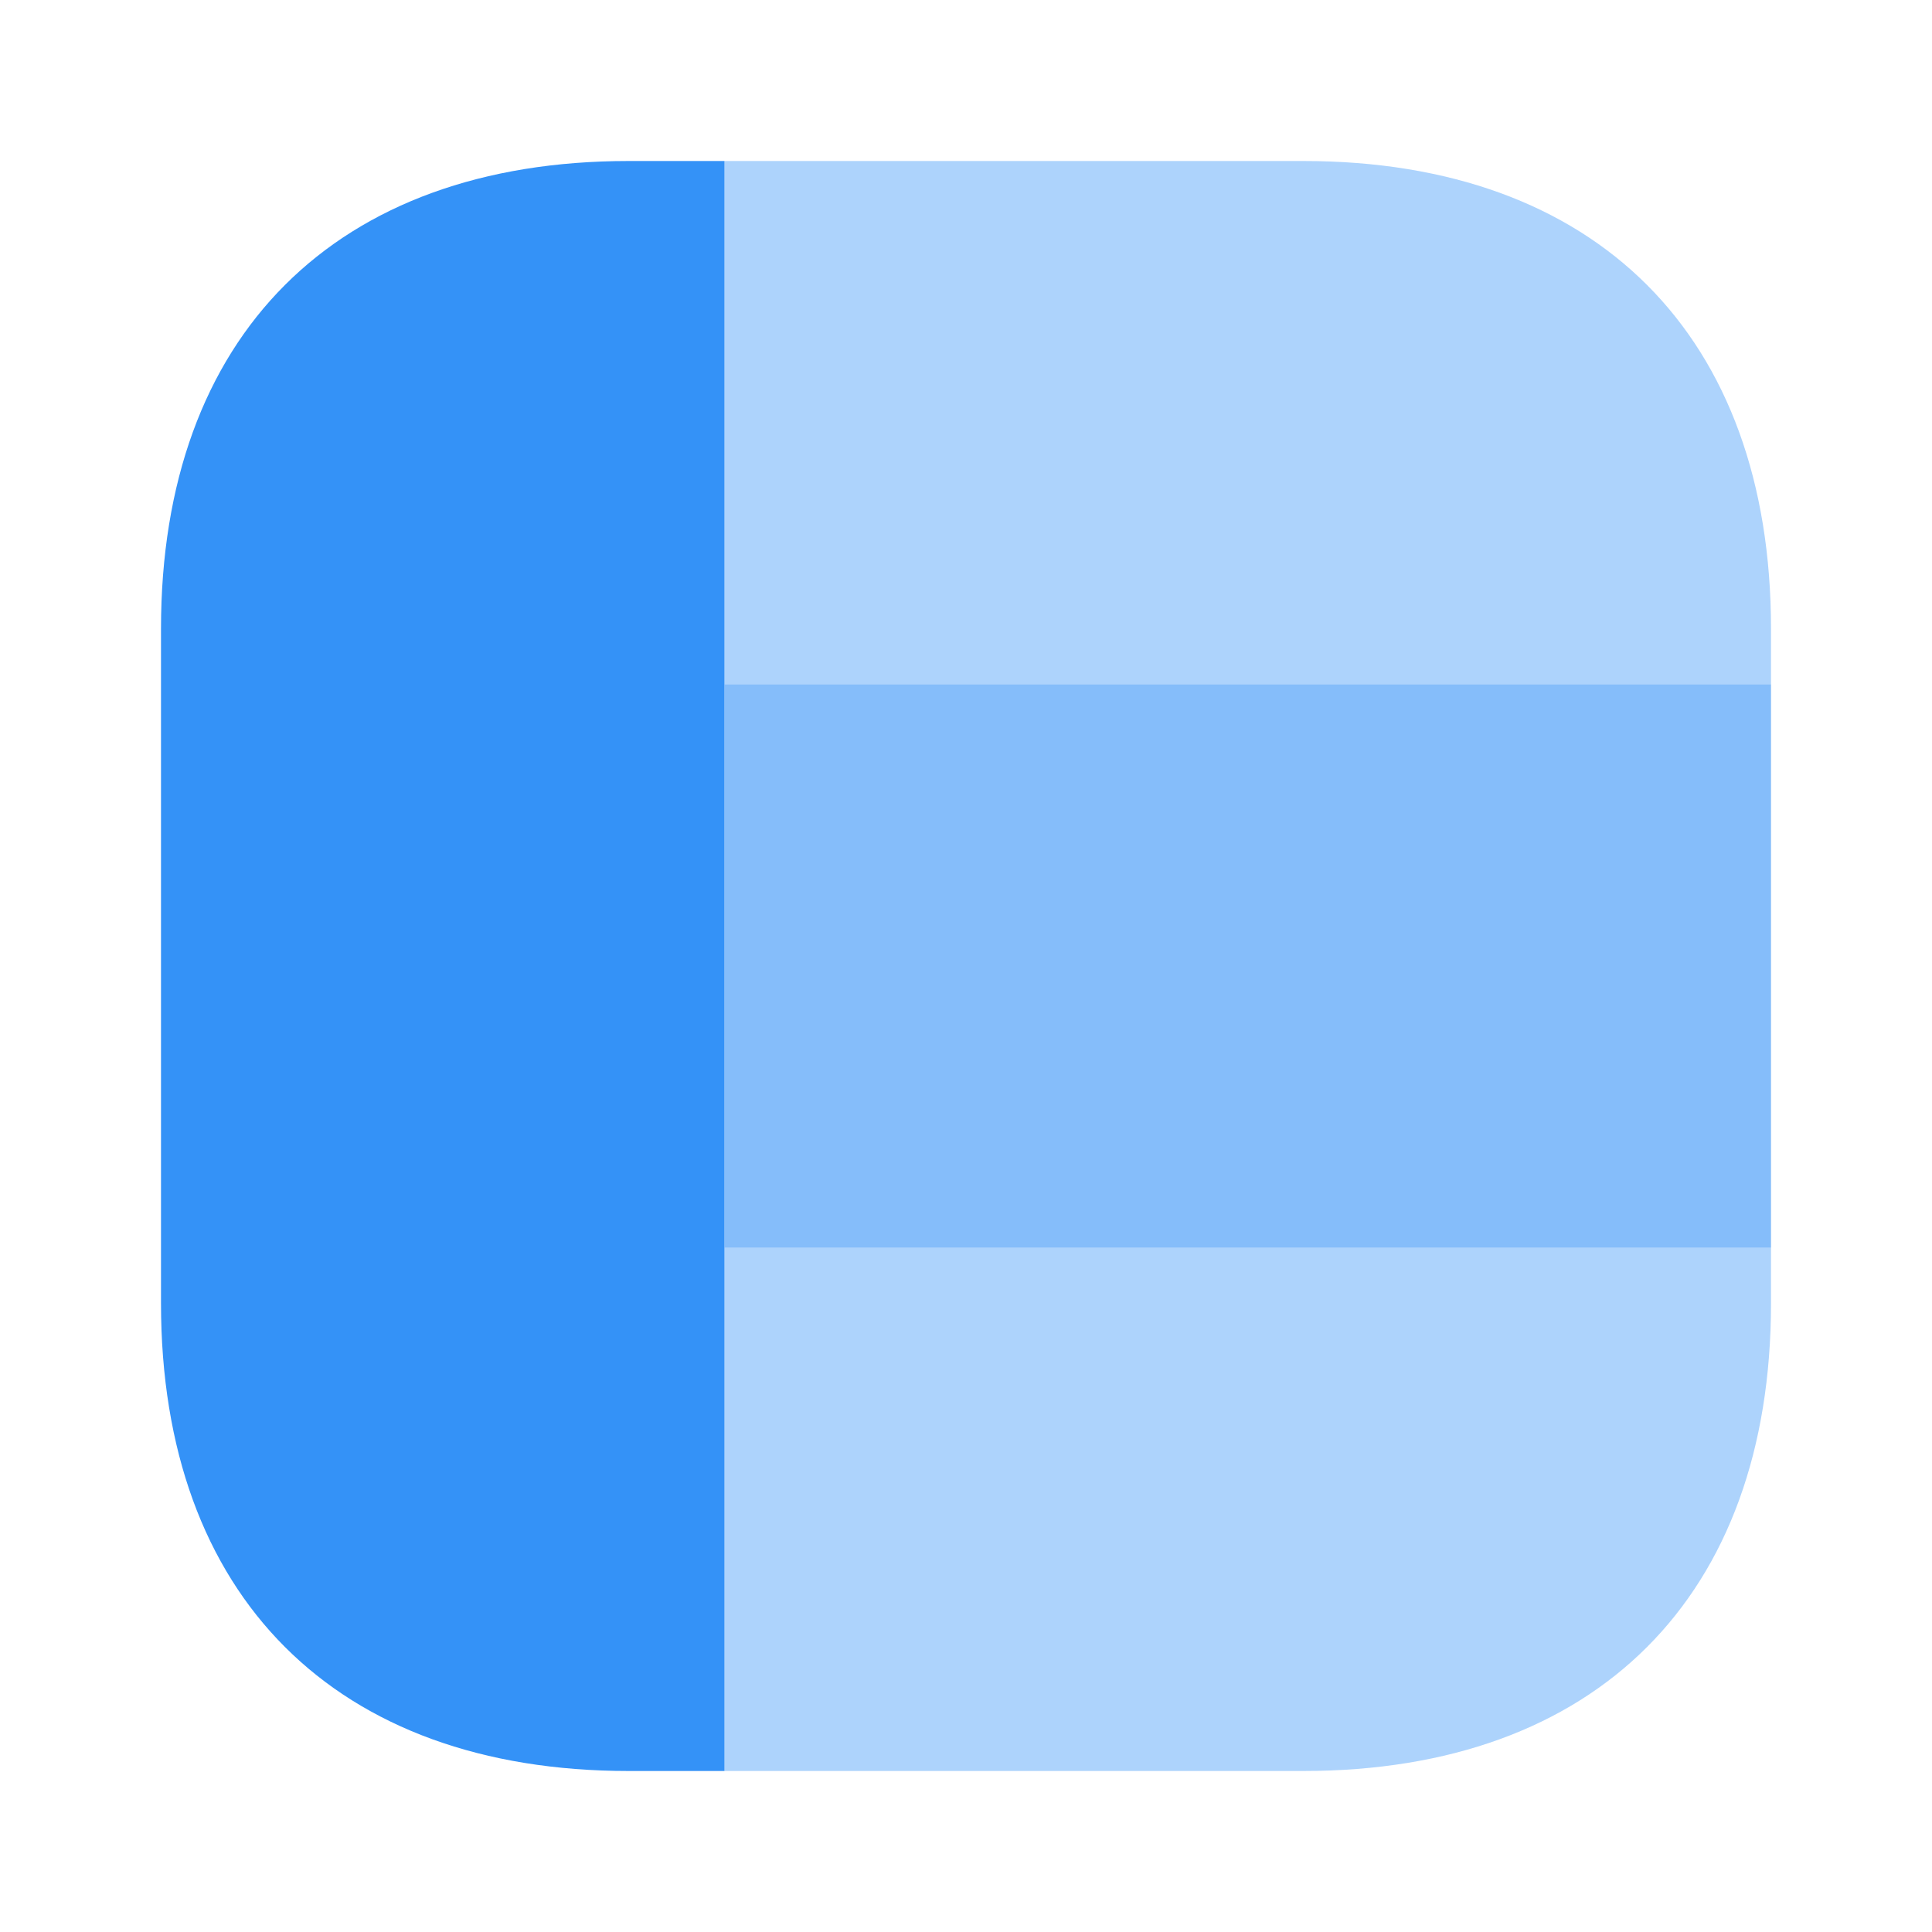 <svg xmlns="http://www.w3.org/2000/svg" width="24" height="24" fill="none" viewBox="0 0 24 24"><path fill="#3492f7" d="M22 7.81v.69H9V2h7.19C19.83 2 22 4.17 22 7.81m0 7.69v.69c0 3.64-2.17 5.81-5.81 5.81H9v-6.5z" opacity=".4"/><path fill="#3492f7" d="M9 2v20H7.81C4.17 22 2 19.83 2 16.19V7.81C2 4.17 4.17 2 7.81 2z"/><path fill="#3492f7" d="M22 8.5H9v7h13z" opacity=".6"/></svg>